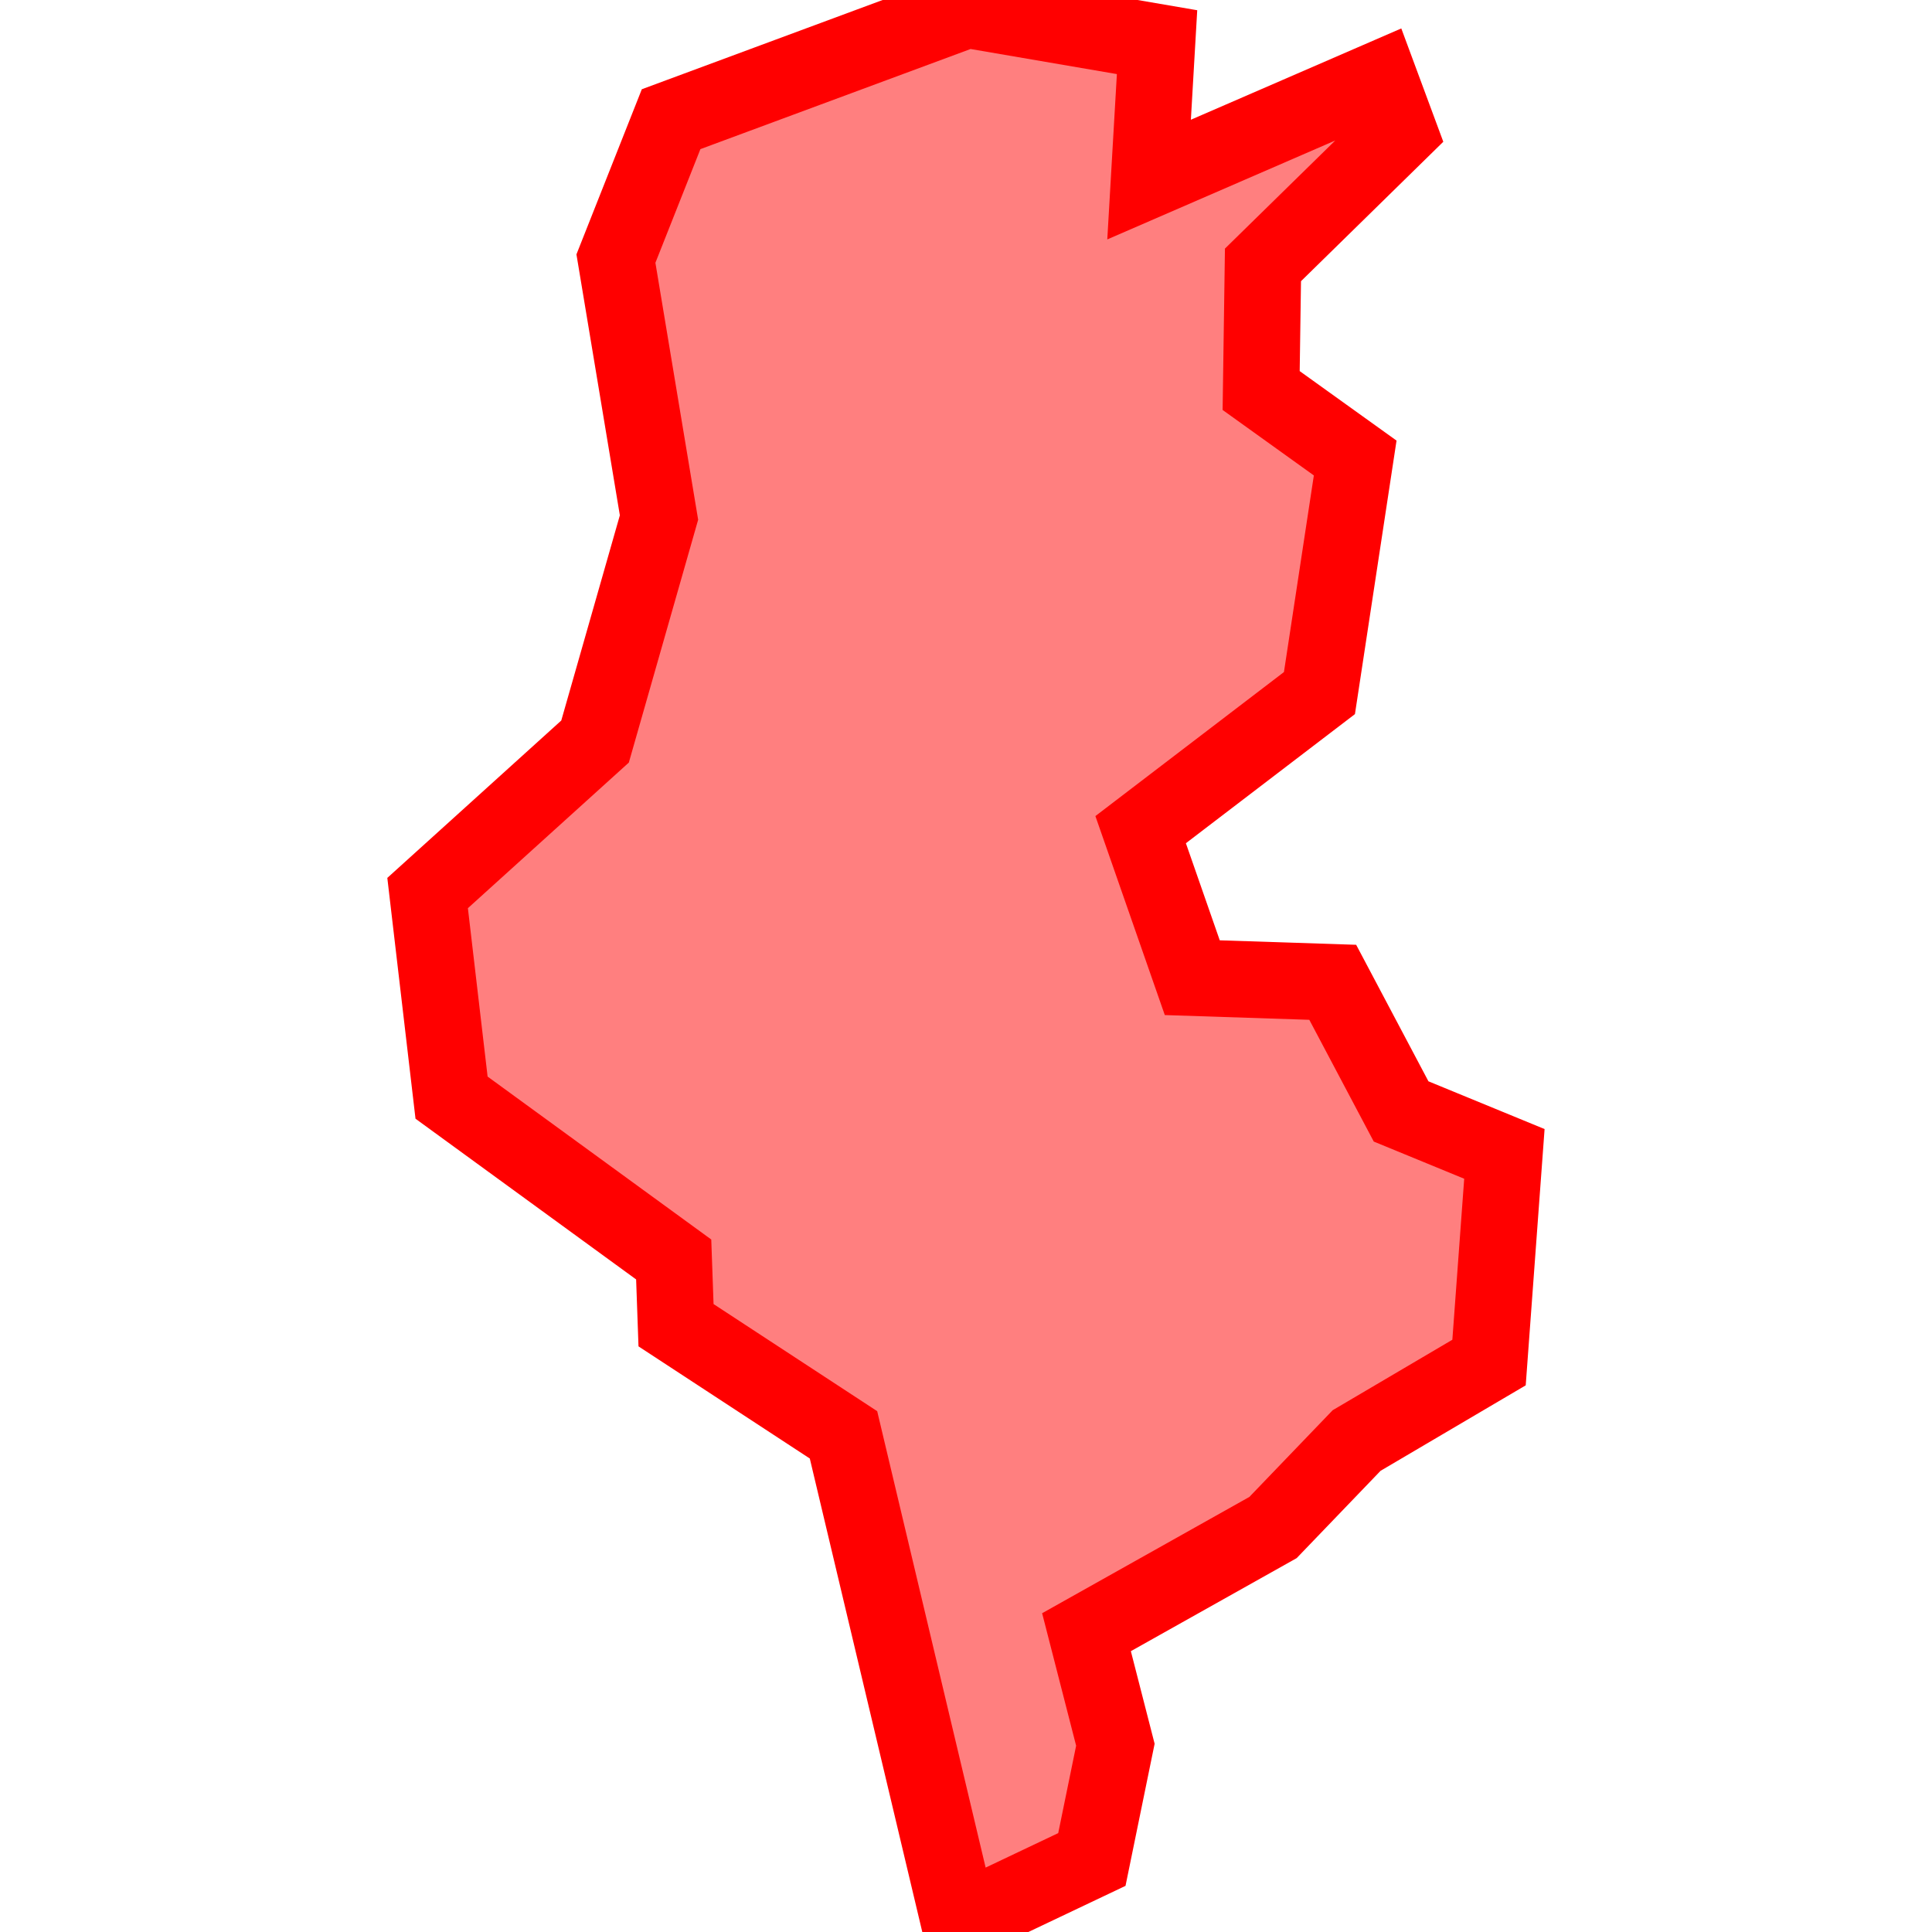 <?xml version="1.0" encoding="UTF-8"?>
<svg xmlns="http://www.w3.org/2000/svg" xmlns:xlink="http://www.w3.org/1999/xlink"
     width="101" height="101" viewBox="-50.5 -50.5 101 101">
<defs>
</defs>
<path d="M-0.348,50 L-0.348,50 L-6.404,24.51 L-15.159,18.779 L-15.281,15.342 L-26.894,6.882 L-28.146,-3.814 L-19.392,-11.734 L-16.049,-23.445 L-18.301,-36.982 L-15.416,-44.269 L0.048,-50 L9.988,-48.296 L9.571,-41.112 L21.615,-46.338 L22.626,-43.61 L15.525,-36.652 L15.43,-30.084 L20.346,-26.556 L18.477,-14.267 L9.13,-7.128 L11.829,0.611 L19.172,0.852 L22.746,7.603 L28.146,9.823 L27.343,20.73 L20.421,24.806 L16.049,29.356 L6.299,34.827 L7.809,40.71 L6.58,46.709 L-0.348,50 Z" stroke-width="4" stroke="#ff0000" fill="#ff0000" fill-opacity="0.5" />
</svg>